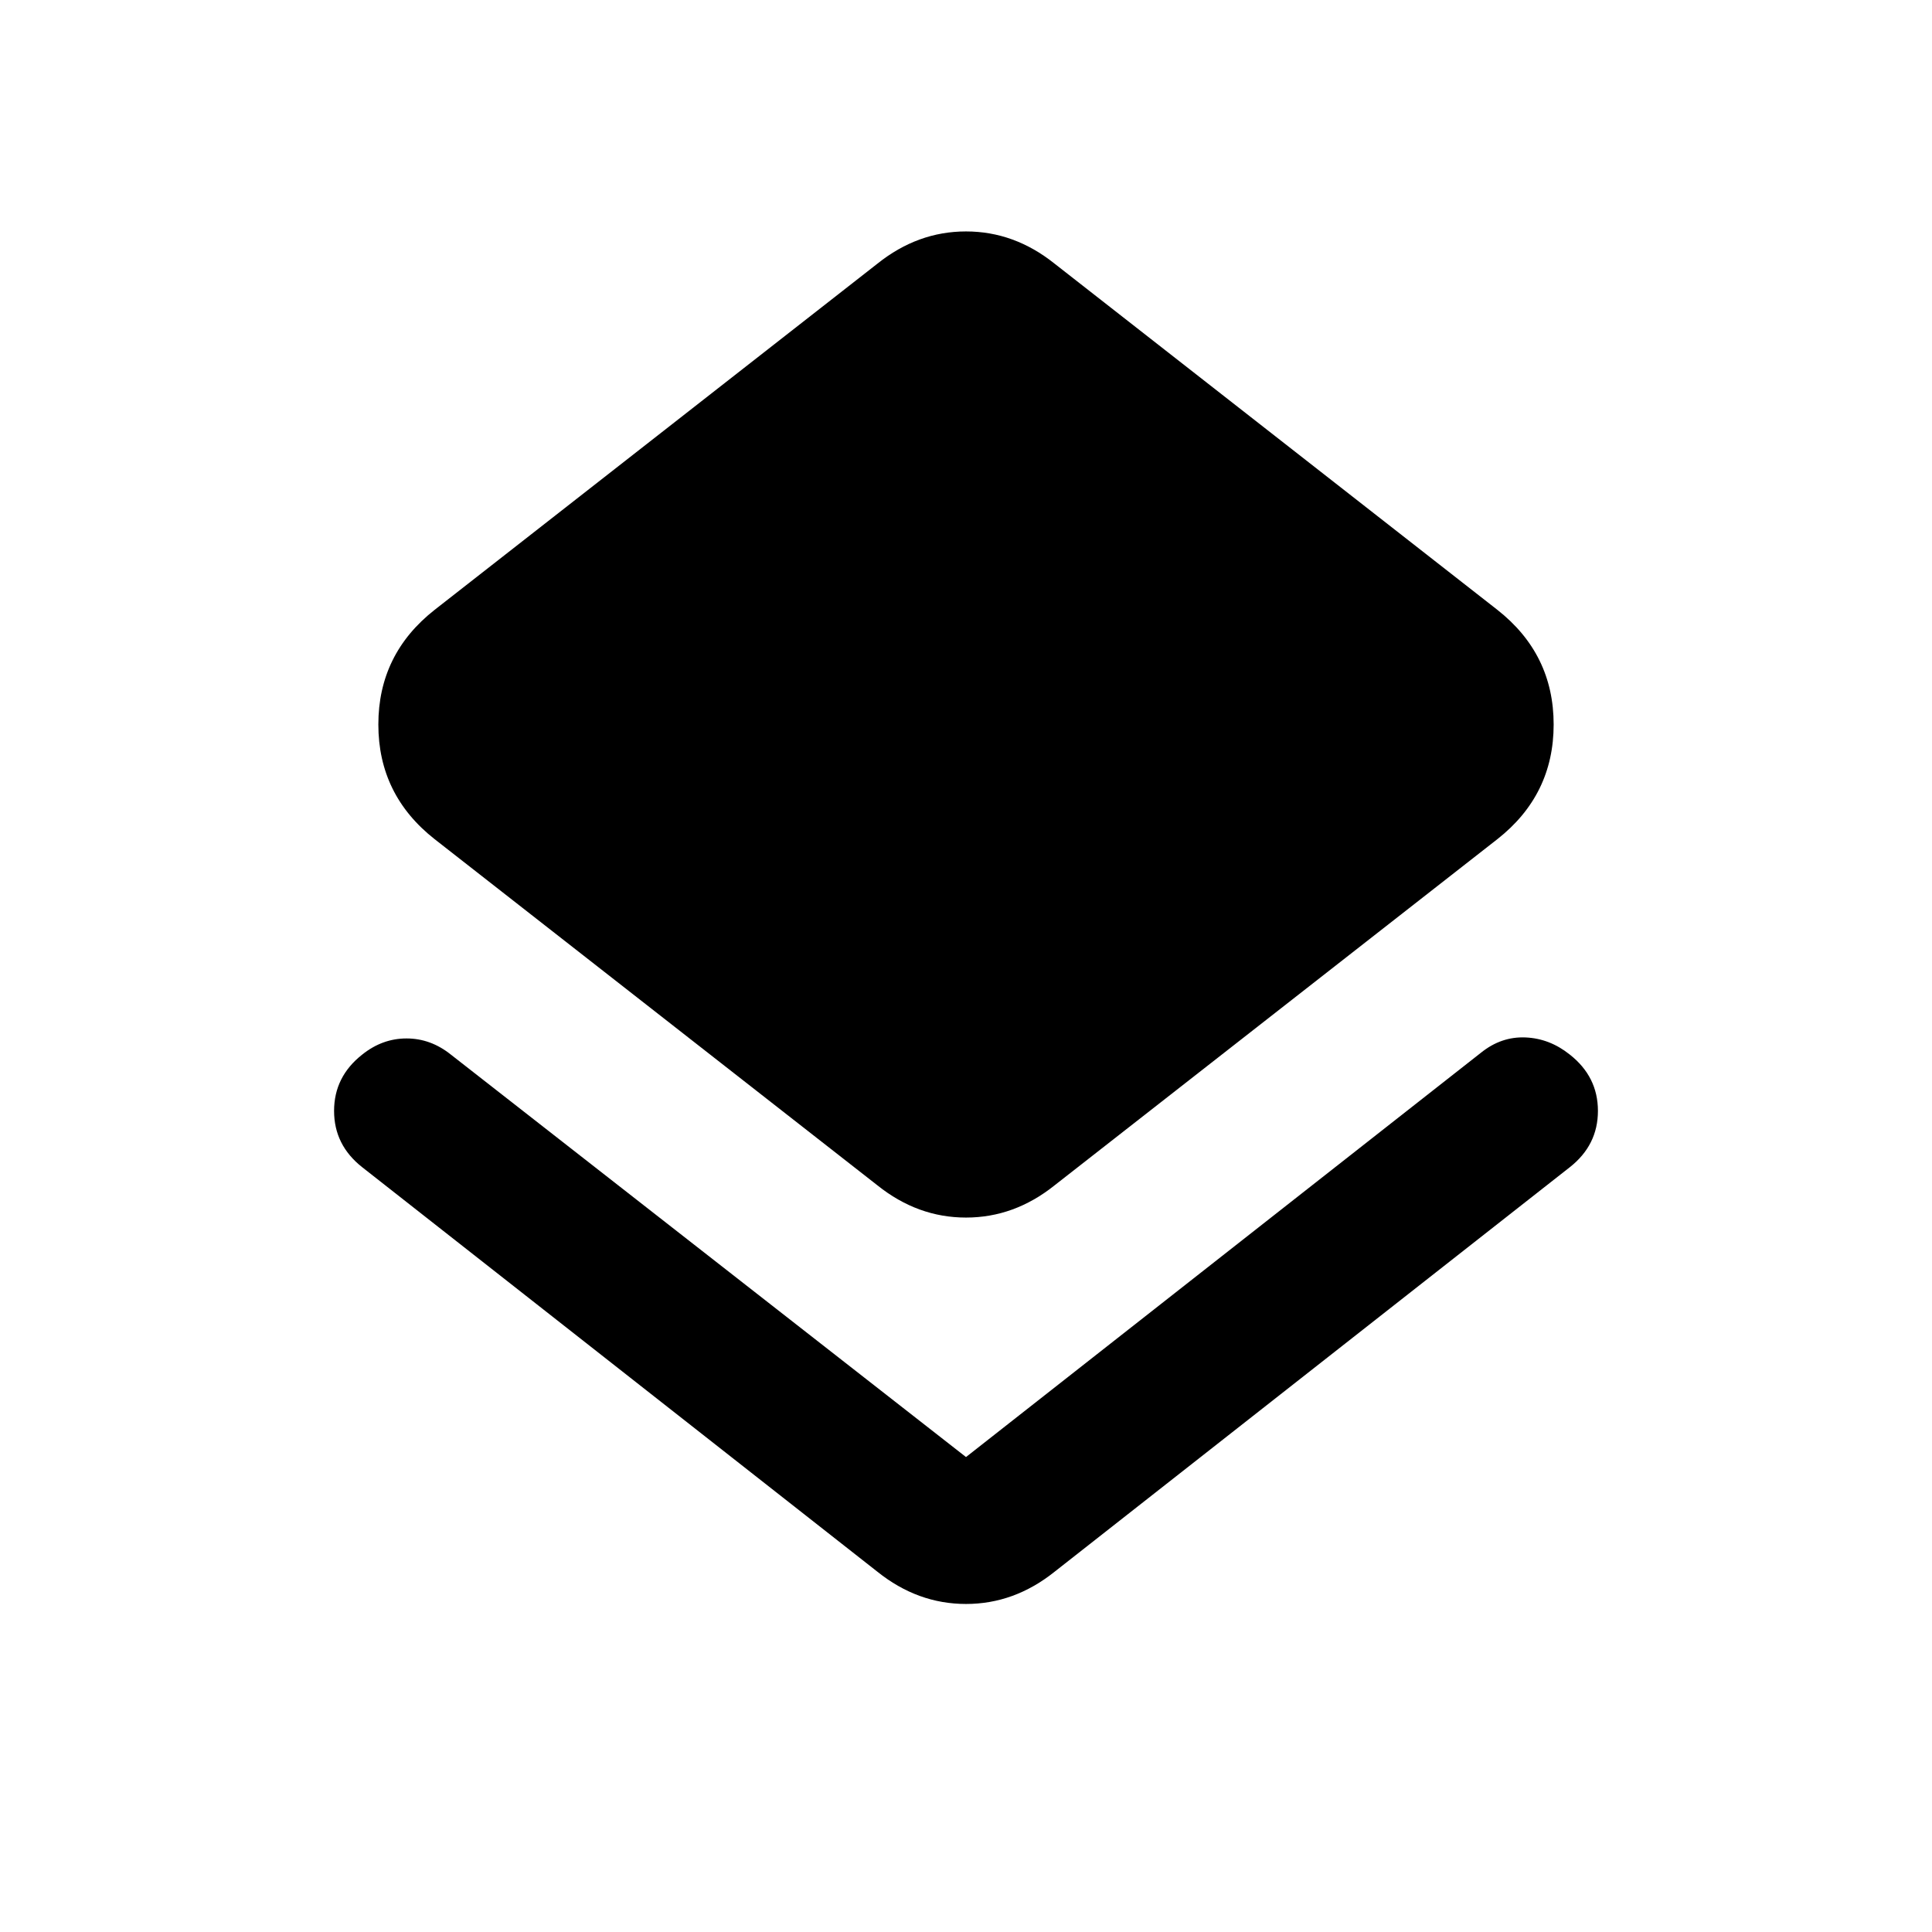 <svg xmlns="http://www.w3.org/2000/svg" height="20" viewBox="0 -960 960 960" width="20"><path d="M180-380q-14-11-14-28t14-28q10-8 22-8t22 8l256 200 256-201q10-8 22-7.5t22 8.5q14 11 14 28t-14 28L524-179q-20 16-44 16t-44-16L180-380Zm256 9L216-543q-28-22-28-57t28-57l220-172q20-16 44-16t44 16l220 172q28 22 28 57t-28 57L524-371q-20 16-44 16t-44-16Z"/></svg>